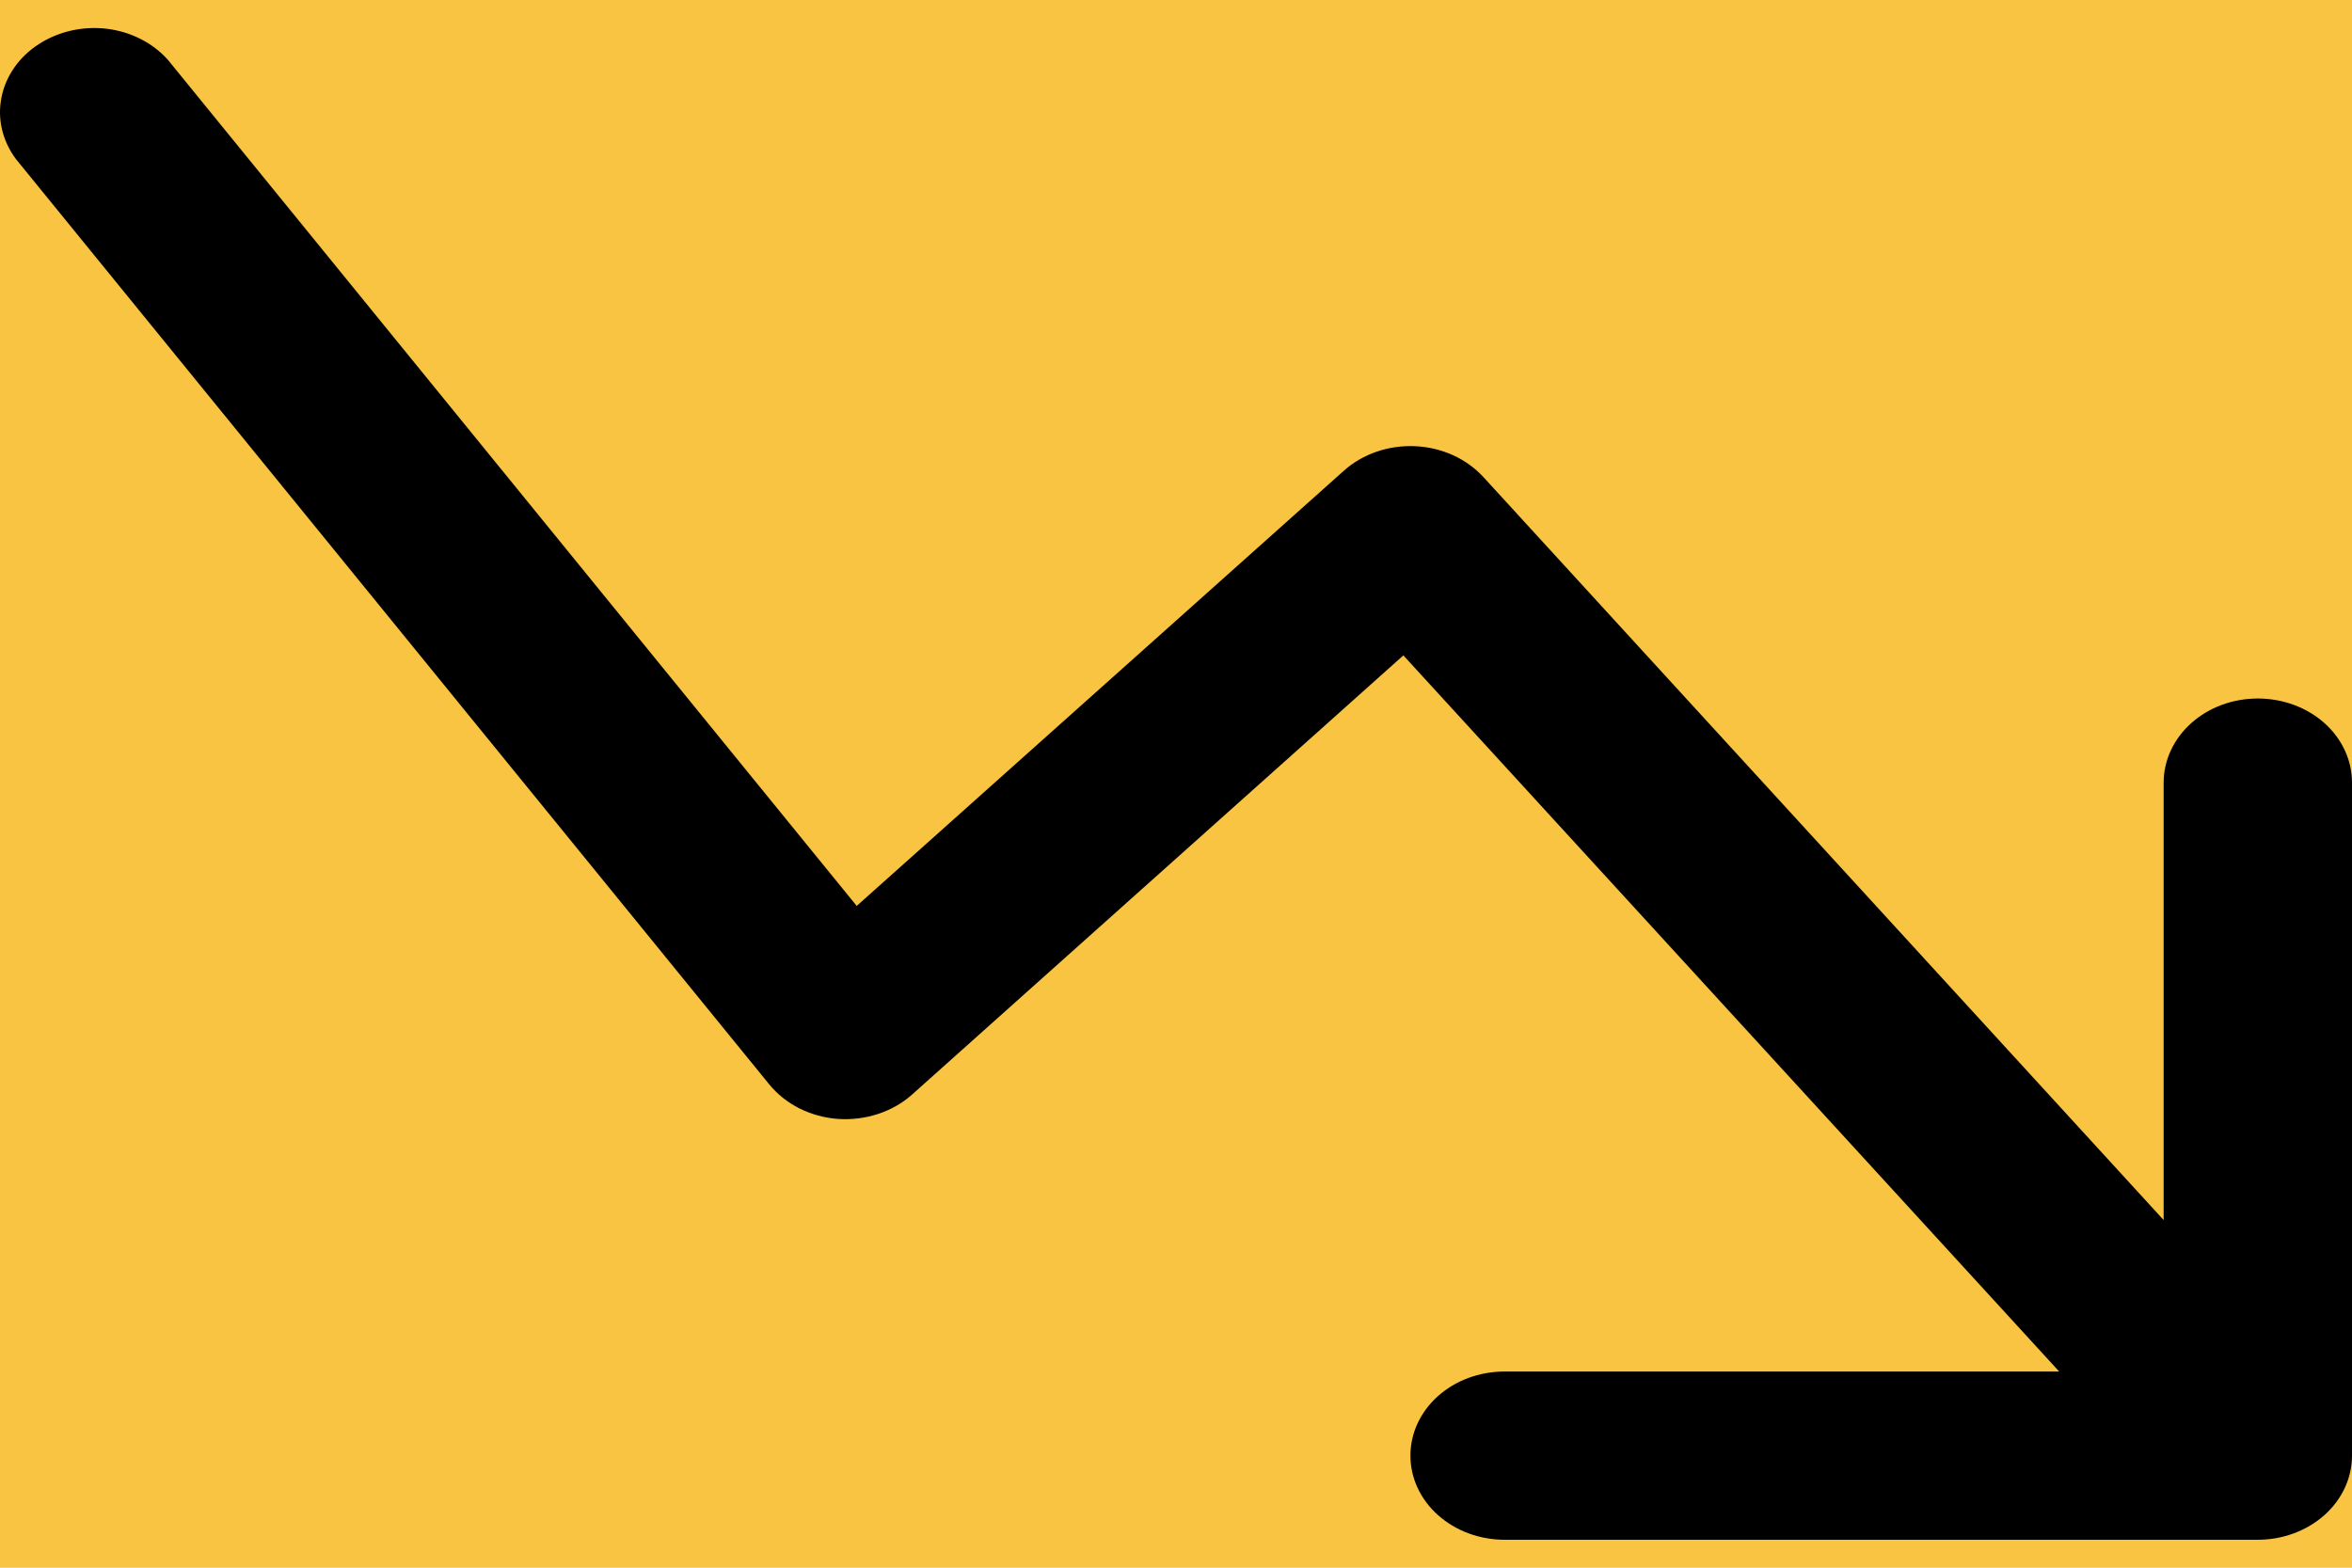 <svg width="24" height="16" viewBox="0 0 24 16" fill="none" xmlns="http://www.w3.org/2000/svg">
<rect width="24" height="16" fill="#E5E5E5"/>
<g id="&#240;&#159;&#154;&#167; Precio de mercado thumbnail">
<path d="M-3336 -830C-3336 -831.105 -3335.1 -832 -3334 -832H1643C1644.1 -832 1645 -831.105 1645 -830V3486C1645 3487.1 1644.1 3488 1643 3488H-3334C-3335.1 3488 -3336 3487.1 -3336 3486V-830Z" fill="#484848"/>
<path d="M-3334 -831H1643V-833H-3334V-831ZM1644 -830V3486H1646V-830H1644ZM1643 3487H-3334V3489H1643V3487ZM-3335 3486V-830H-3337V3486H-3335ZM-3334 3487C-3334.55 3487 -3335 3486.55 -3335 3486H-3337C-3337 3487.66 -3335.66 3489 -3334 3489V3487ZM1644 3486C1644 3486.55 1643.55 3487 1643 3487V3489C1644.66 3489 1646 3487.66 1646 3486H1644ZM1643 -831C1643.55 -831 1644 -830.552 1644 -830H1646C1646 -831.657 1644.66 -833 1643 -833V-831ZM-3334 -833C-3335.66 -833 -3337 -831.657 -3337 -830H-3335C-3335 -830.552 -3334.55 -831 -3334 -831V-833Z" fill="black" fill-opacity="0.1"/>
<g id="Detalle + cupon" clip-path="url(#clip0_9371_14395)">
<rect width="1440" height="1892" transform="translate(-902 -698)" fill="white"/>
<g id="Side bar checkout - promo">
<rect id="BG" x="-45" y="-425" width="534" height="1014" rx="9" fill="white" stroke="#E1E1E1" stroke-width="1.5"/>
<g id="Group 1261154395">
<g id="Group 1261154394">
<g id="Group 1261154115">
<rect id="Rectangle 34624404" x="-22" y="-30" width="487" height="65" rx="12" fill="#F9C442"/>
</g>
<g id="Frame 1261154309">
<path id="Vector" d="M14.673 15.463C14.493 15.302 14.392 15.084 14.392 14.856C14.392 14.628 14.493 14.41 14.673 14.249C14.853 14.088 15.098 13.998 15.352 13.998H21.012L14.32 6.689L9.307 11.171C9.209 11.259 9.09 11.326 8.96 11.369C8.83 11.412 8.69 11.429 8.552 11.42C8.413 11.41 8.279 11.373 8.158 11.313C8.037 11.252 7.932 11.168 7.85 11.068L0.163 1.624C0.025 1.439 -0.029 1.214 0.015 0.995C0.058 0.776 0.194 0.581 0.395 0.451C0.597 0.32 0.846 0.264 1.093 0.294C1.339 0.325 1.562 0.439 1.716 0.614L8.742 9.246L13.713 4.804C13.808 4.719 13.922 4.653 14.047 4.61C14.172 4.567 14.306 4.548 14.44 4.554C14.574 4.56 14.705 4.591 14.825 4.645C14.944 4.699 15.05 4.775 15.135 4.867L22.078 12.452V7.987C22.078 7.76 22.18 7.541 22.36 7.38C22.54 7.219 22.784 7.129 23.039 7.129C23.294 7.129 23.538 7.219 23.719 7.38C23.899 7.541 24 7.76 24 7.987V14.856C24 15.084 23.899 15.302 23.719 15.463C23.538 15.624 23.294 15.715 23.039 15.715H15.352C15.098 15.715 14.853 15.624 14.673 15.463Z" fill="black"/>
</g>
</g>
</g>
</g>
</g>
</g>
<defs>
<clipPath id="clip0_9371_14395">
<rect width="1440" height="1892" fill="white" transform="translate(-902 -698)"/>
</clipPath>
</defs>
</svg>

